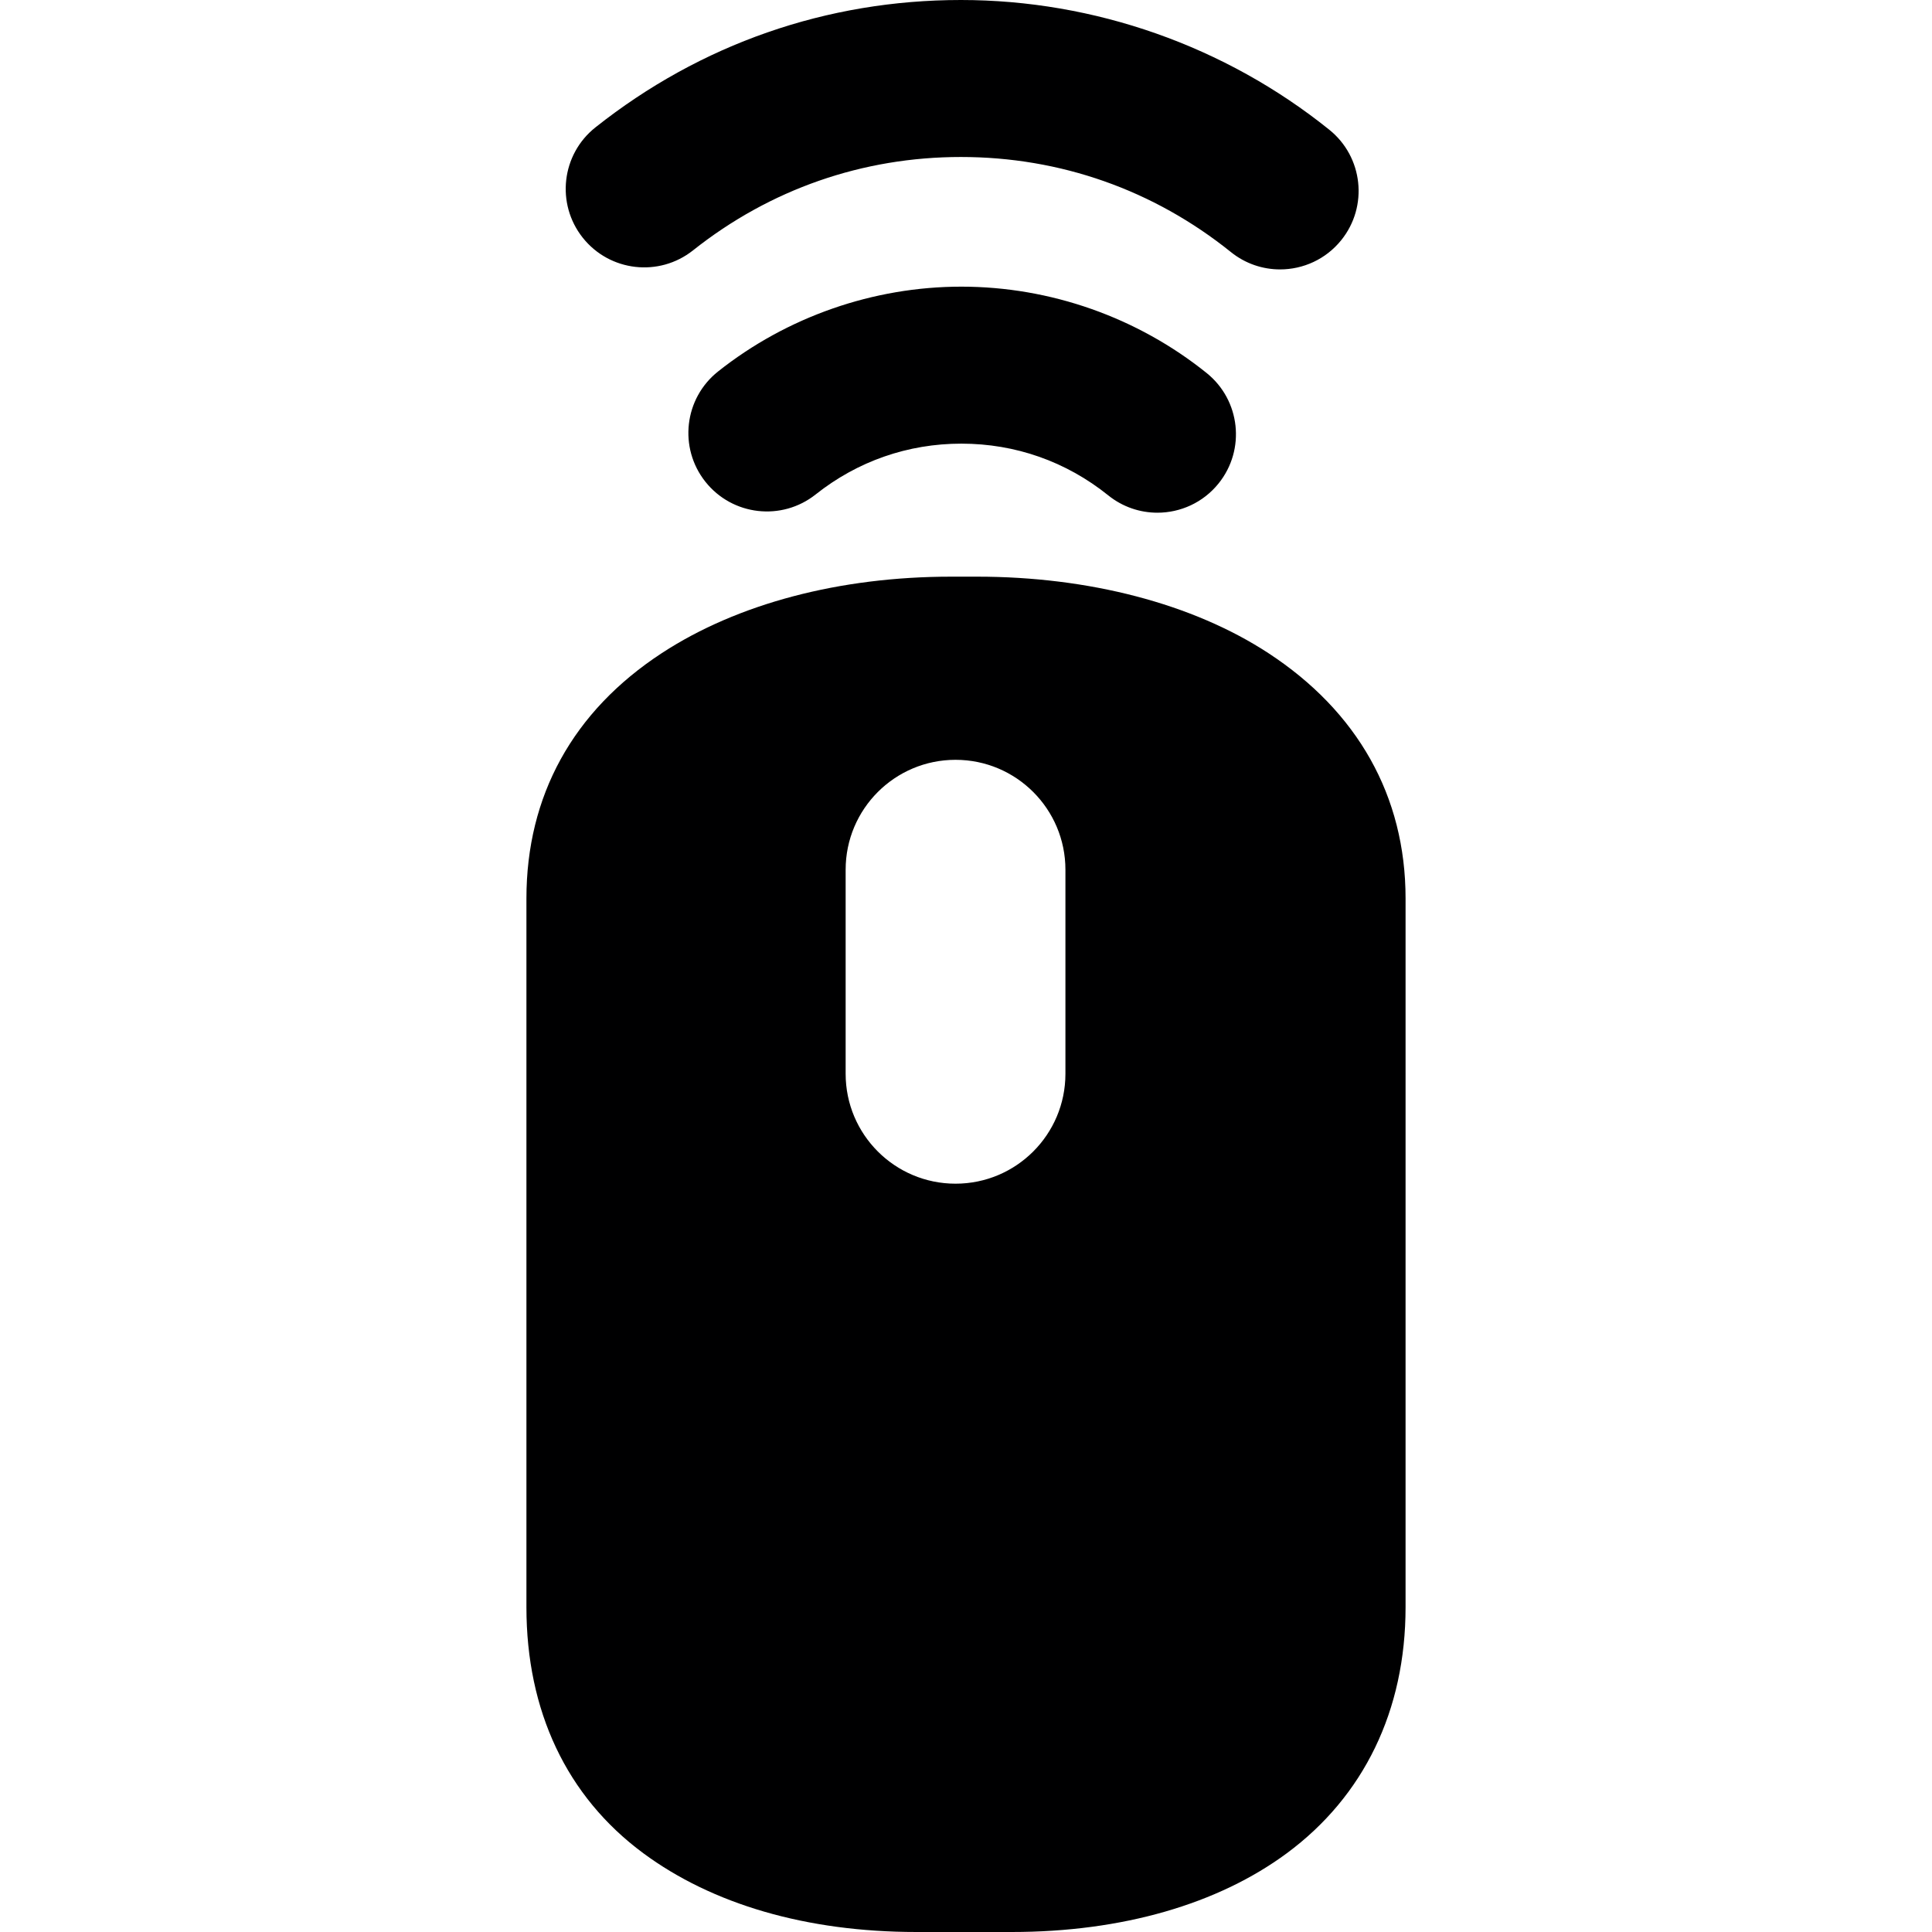 <?xml version="1.0" encoding="iso-8859-1"?>
<!-- Generator: Adobe Illustrator 17.1.0, SVG Export Plug-In . SVG Version: 6.00 Build 0)  -->
<!DOCTYPE svg PUBLIC "-//W3C//DTD SVG 1.1//EN" "http://www.w3.org/Graphics/SVG/1.1/DTD/svg11.dtd">
<svg version="1.1" id="Capa_1" xmlns="http://www.w3.org/2000/svg" xmlns:xlink="http://www.w3.org/1999/xlink" x="0px" y="0px"
	 viewBox="0 0 369.198 369.198" style="enable-background:new 0 0 369.198 369.198;" xml:space="preserve">
<g>
	<path style="fill:#000001;" d="M242.366,124.8c-14.474-9.46-34.368-14.602-55.631-14.602h-4.973
		c-21.263,0-40.806,5.142-55.281,14.602c-17.022,11.125-25.882,27.299-25.882,46.901v135.435c0,19.751,7.636,36.148,22.345,47.016
		c13.133,9.705,31.099,15.046,52.215,15.046h18.178c21.117,0,39.433-5.341,52.566-15.046c14.708-10.868,22.696-27.265,22.696-47.016
		V171.701C268.599,152.1,259.389,135.925,242.366,124.8z M203.599,205.198c0,11.598-9.402,21-21,21c-11.598,0-21-9.402-21-21v-39
		c0-11.598,9.402-21,21-21c11.598,0,21,9.402,21,21V205.198z"/>
	<path style="fill:#000001;" d="M132.432,47.845C147.142,36.17,164.842,30,183.619,30c18.978,0,36.823,6.284,51.607,18.172
		c2.771,2.229,6.092,3.312,9.391,3.312c4.387,0,8.735-1.916,11.698-5.6c5.192-6.456,4.167-15.898-2.289-21.089
		C234.144,8.806,209.14,0,183.619,0C158,0,133.851,8.418,113.782,24.346c-6.489,5.15-7.575,14.585-2.425,21.074
		C116.507,51.909,125.943,52.994,132.432,47.845z"/>
	<path style="fill:#000001;" d="M230.586,71.286c-13.236-10.645-29.883-16.507-46.873-16.507c-16.812,0-33.323,5.756-46.491,16.208
		c-6.489,5.15-7.574,14.585-2.424,21.074c5.151,6.489,14.586,7.575,21.074,2.424c8.001-6.35,17.628-9.706,27.841-9.706
		c10.324,0,20.031,3.418,28.071,9.885c2.772,2.229,6.092,3.312,9.392,3.312c4.387,0,8.735-1.916,11.698-5.6
		C238.066,85.92,237.041,76.478,230.586,71.286z"/>
</g>
<g>
</g>
<g>
</g>
<g>
</g>
<g>
</g>
<g>
</g>
<g>
</g>
<g>
</g>
<g>
</g>
<g>
</g>
<g>
</g>
<g>
</g>
<g>
</g>
<g>
</g>
<g>
</g>
<g>
</g>
</svg>
